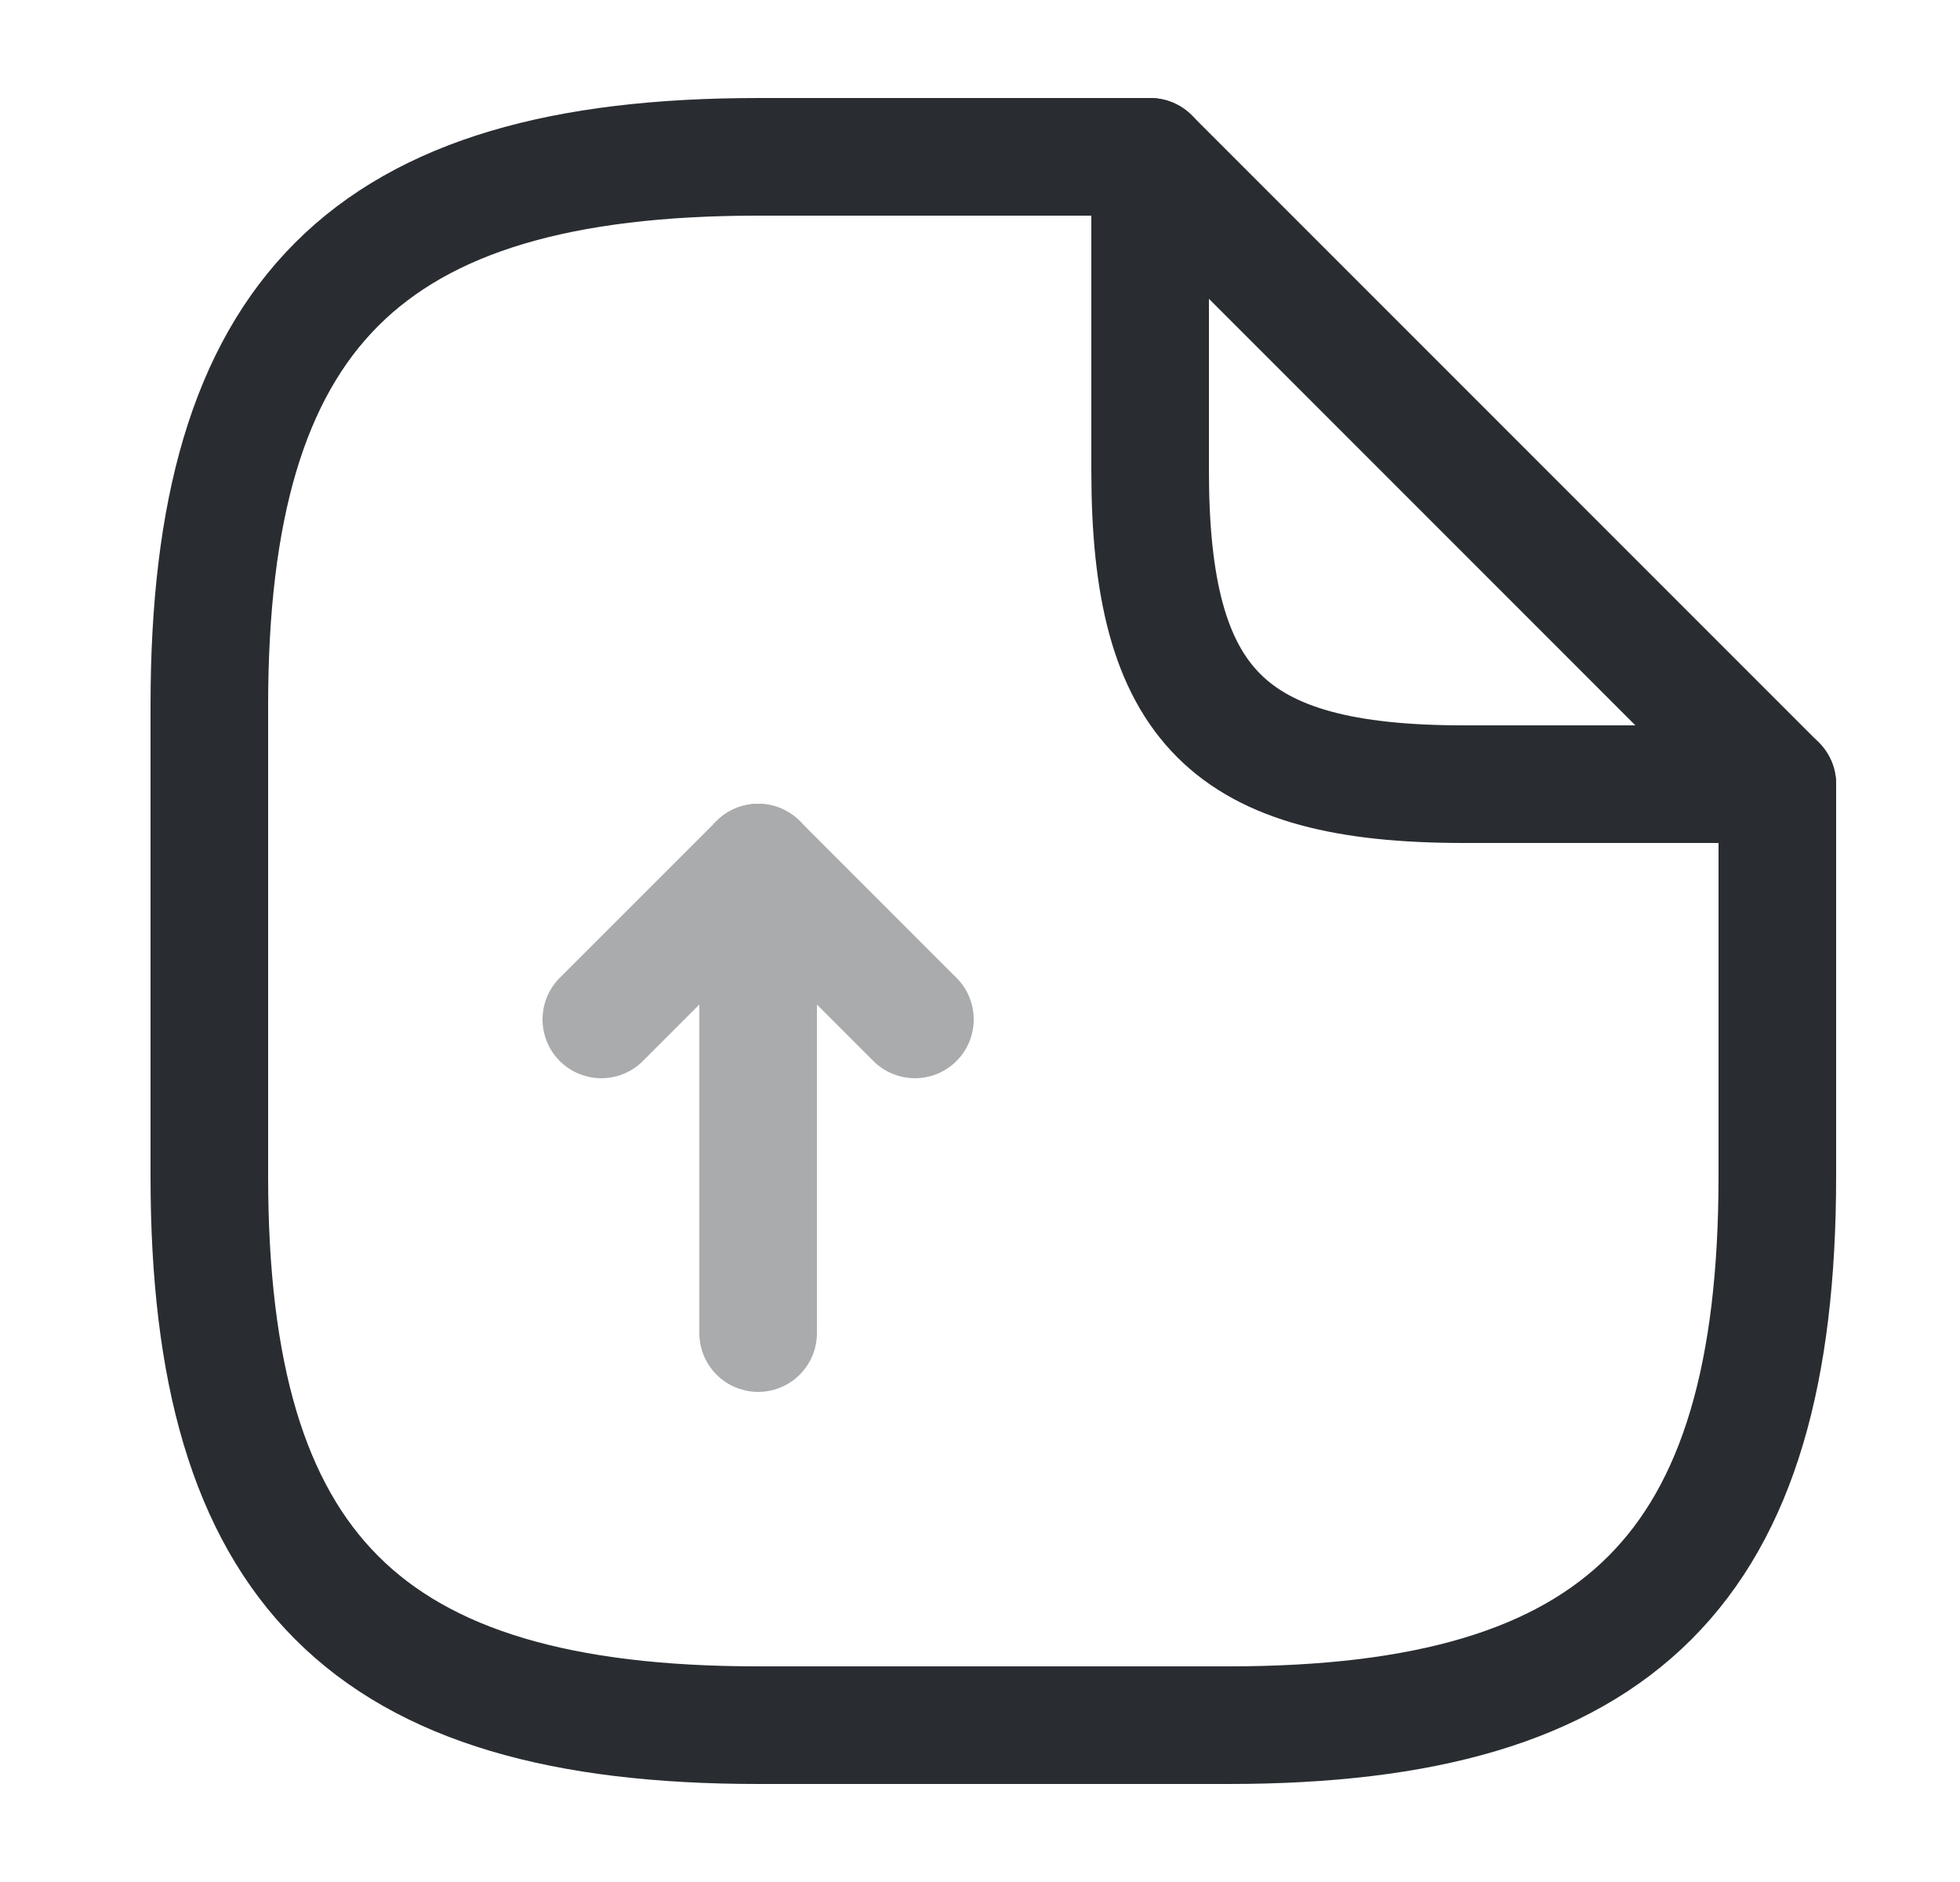 <svg width="25" height="24" viewBox="0 0 25 24" fill="none" xmlns="http://www.w3.org/2000/svg">
<g opacity="0.4">
<path d="M9.67 17V11L7.67 13" stroke="#292D32" stroke-width="1.5" stroke-linecap="round" stroke-linejoin="round"/>
<path d="M9.67 11L11.67 13" stroke="#292D32" stroke-width="1.5" stroke-linecap="round" stroke-linejoin="round"/>
</g>
<path d="M22.67 10V15C22.67 20 20.67 22 15.67 22H9.67C4.67 22 2.67 20 2.67 15V9C2.67 4 4.67 2 9.67 2H14.67" stroke="#292D32" stroke-width="1.5" stroke-linecap="round" stroke-linejoin="round"/>
<path d="M22.67 10H18.67C15.67 10 14.67 9 14.67 6V2L22.67 10Z" stroke="#292D32" stroke-width="1.5" stroke-linecap="round" stroke-linejoin="round"/>
</svg>
